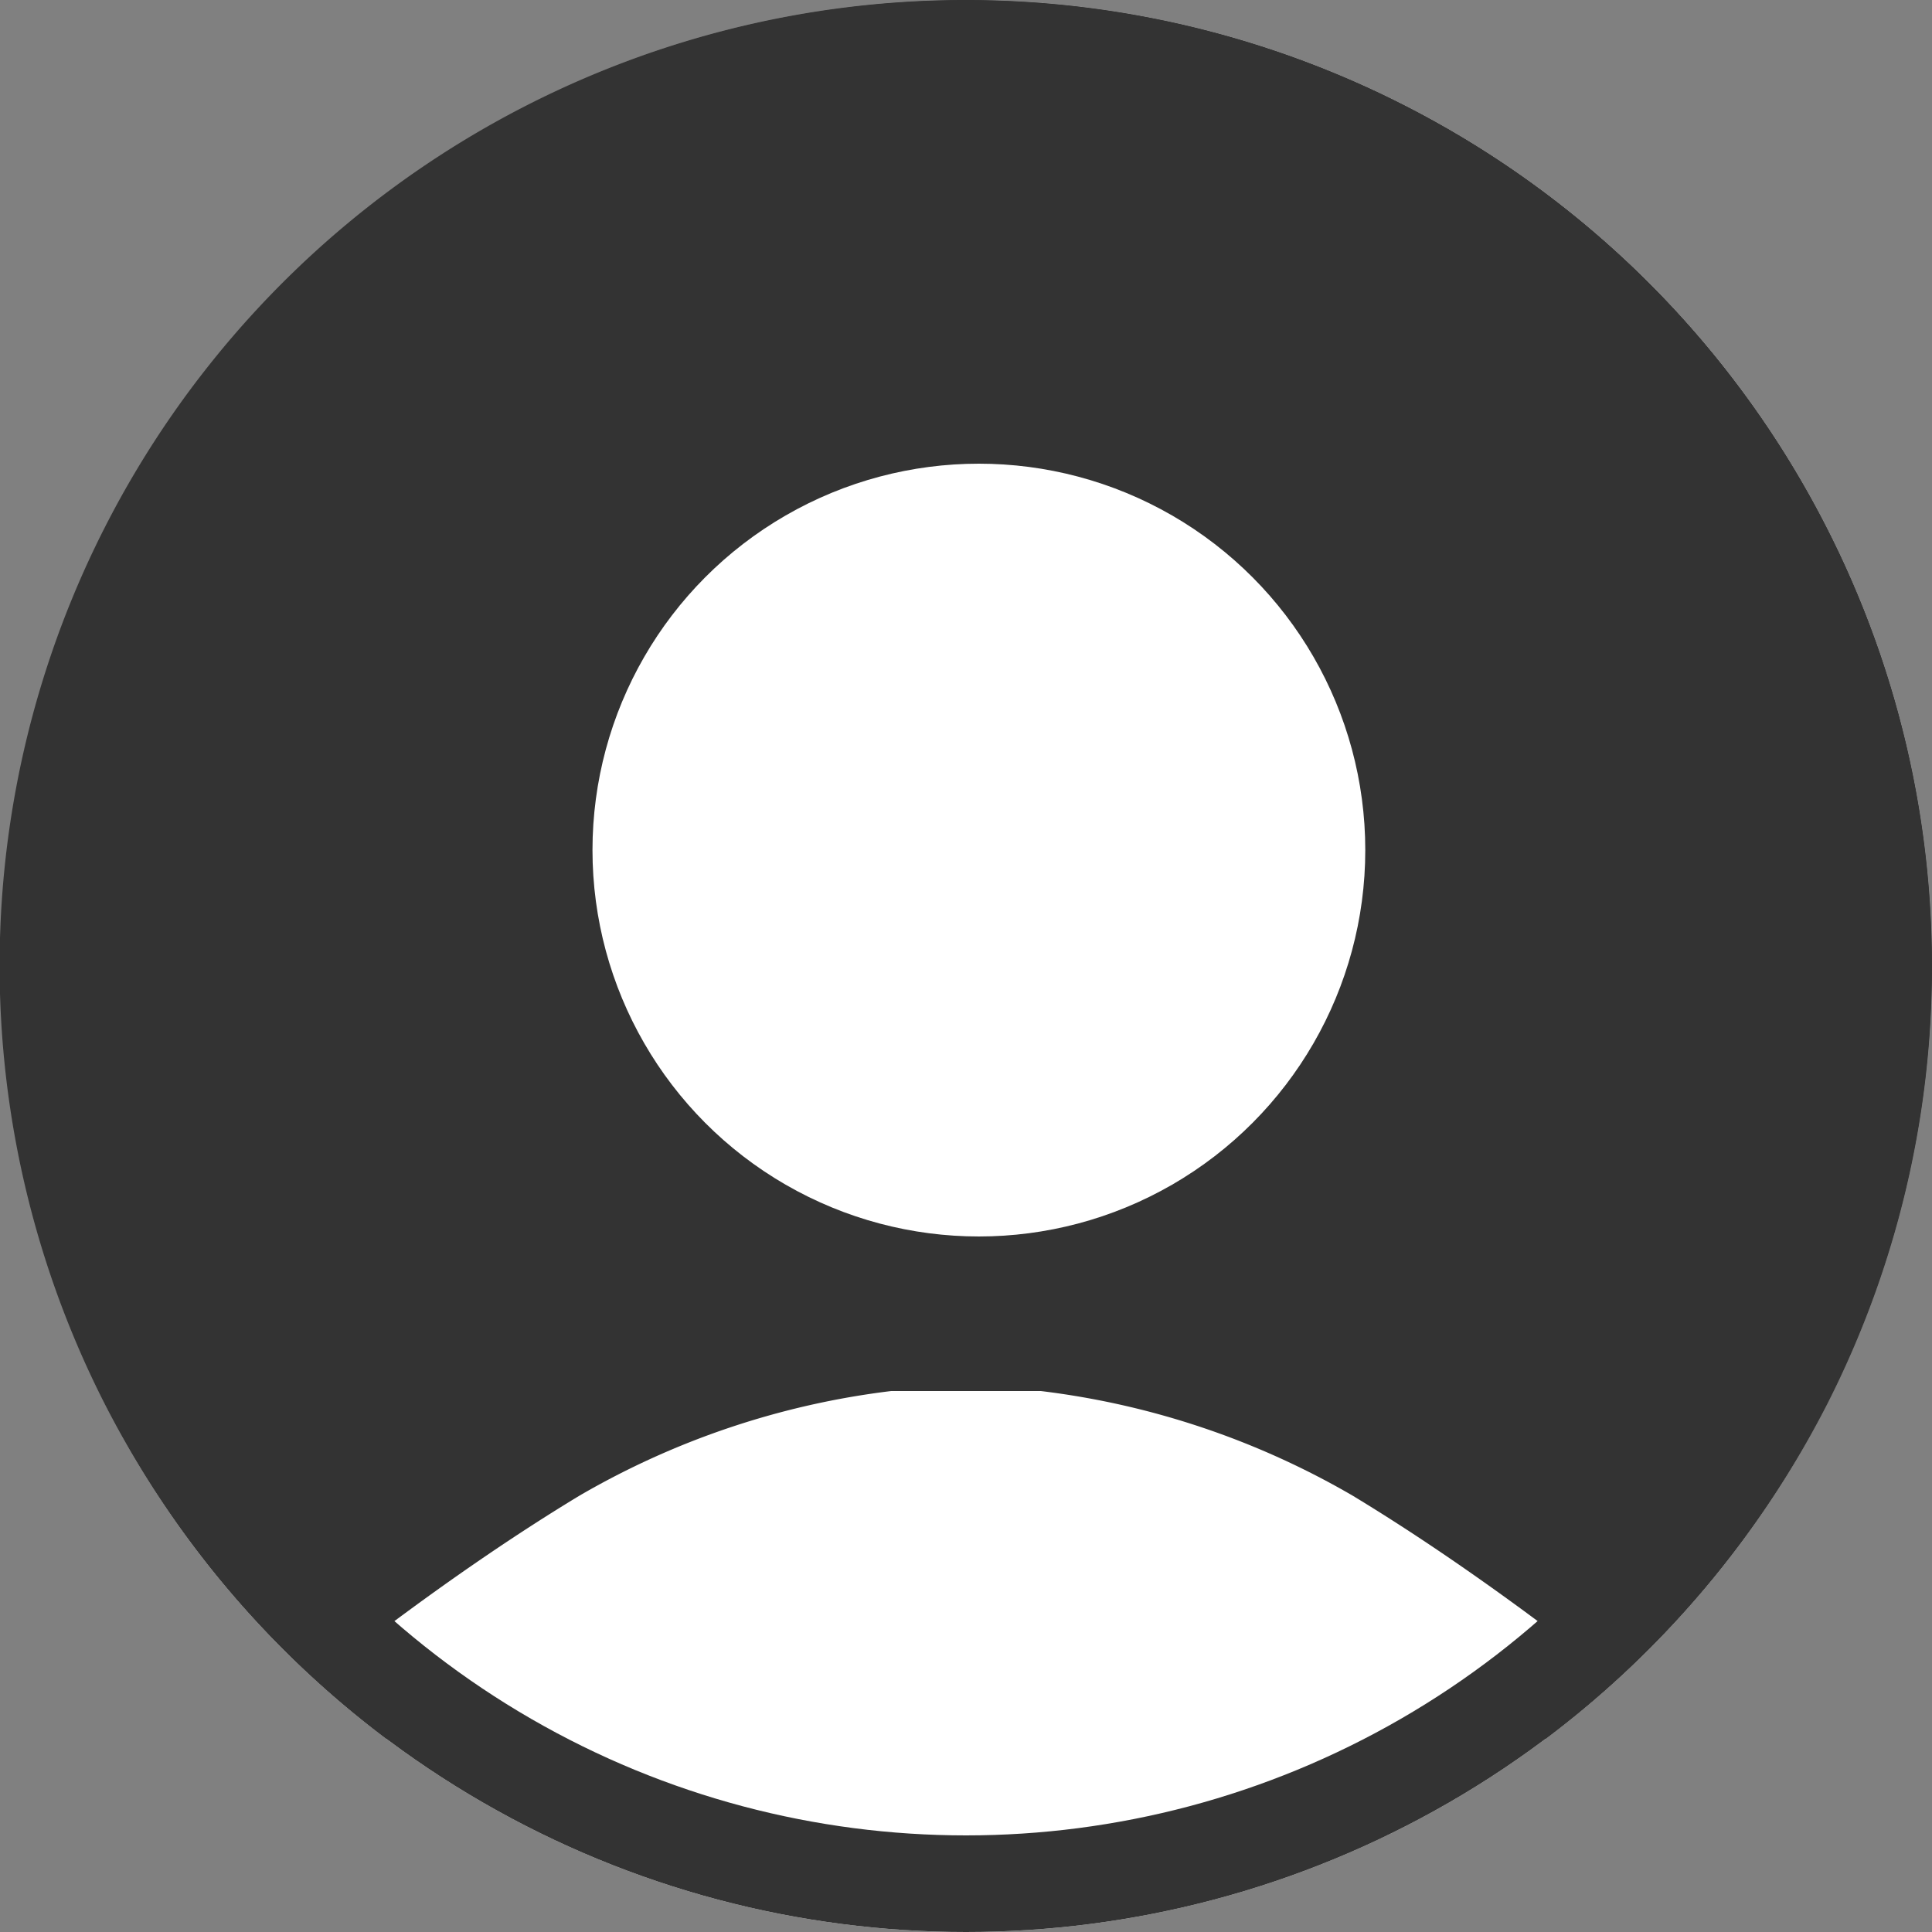 <svg id="Icon-profile" xmlns="http://www.w3.org/2000/svg" width="60" height="60" viewBox="0 0 60 60">
  <rect x="0" y="0" width="60" height="60" fill="#808080" stroke="none"/>
  <g id="Ellipse_19" data-name="Ellipse 19" transform="translate(0 0)" fill="#fff" stroke="#333" stroke-width="3">
    <circle cx="30" cy="30" r="30" stroke="none"/>
    <circle cx="30" cy="30" r="28.5" fill="none"/>
  </g>
  <g id="Group_280" data-name="Group 280" transform="translate(0.001)">
    <path id="Subtraction_1" data-name="Subtraction 1" d="M12,54l0,0A30.3,30.3,0,0,1,3.267,43.629,29.991,29.991,0,0,1,30,0,30.013,30.013,0,0,1,56.732,43.63,30.265,30.265,0,0,1,48,54l0-3.471c-2.107-1.576-4.126-2.95-6-4.084A25.319,25.319,0,0,0,32.323,43.2H27.675A25.321,25.321,0,0,0,18,46.446c-1.873,1.132-3.892,2.506-6,4.084V54Z" fill="#333"/>
    <circle id="Ellipse_18" data-name="Ellipse 18" cx="12" cy="12" r="12" transform="translate(18.399 14.4)" fill="#fff"/>
  </g>
</svg>
